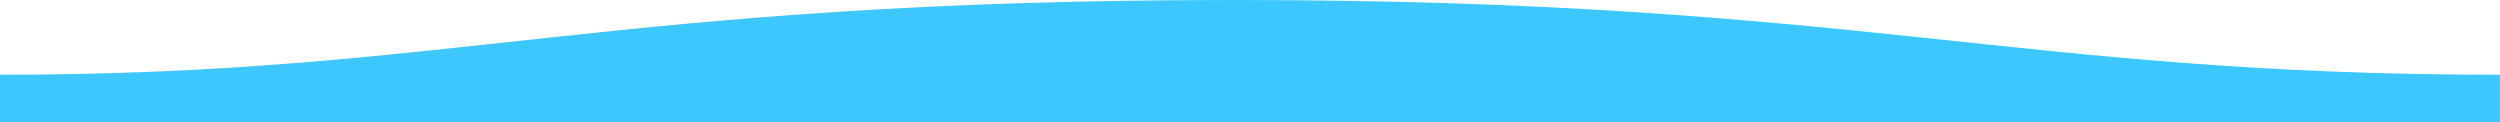 <?xml version="1.0" encoding="UTF-8" standalone="no"?>
<svg
   width="455.082"
   height="22.263"
   version="1.1"
   id="svg11"
   sodipodi:docname="wave.svg"
   xmlns:inkscape="http://www.inkscape.org/namespaces/inkscape"
   xmlns:sodipodi="http://sodipodi.sourceforge.net/DTD/sodipodi-0.dtd"
   xmlns="http://www.w3.org/2000/svg"
   xmlns:svg="http://www.w3.org/2000/svg">
  <sodipodi:namedview
     id="namedview13"
     pagecolor="#ffffff"
     bordercolor="#000000"
     borderopacity="0.25"
     inkscape:showpageshadow="2"
     inkscape:pageopacity="0.0"
     inkscape:pagecheckerboard="0"
     inkscape:deskcolor="#d1d1d1"
     showgrid="false" />
  <defs
     id="defs7" />
  <path
     fill="url(#a)"
     fill-rule="evenodd"
     d="M 455.081,13.605 C 366.625,13.605 338.496,-0.028 224.412,5.0053711e-5 110.642,5.0053711e-5 82.199,13.605 0,13.605 v 8.658 h 455.082 c 0,0 -0.003,-5.397 -0.003,-8.658 z"
     id="path9"
     style="fill:#3cc8ff;fill-opacity:1;stroke-width:0.179"
     inkscape:export-filename="path9.svg"
     inkscape:export-xdpi="96"
     inkscape:export-ydpi="96" />
</svg>
